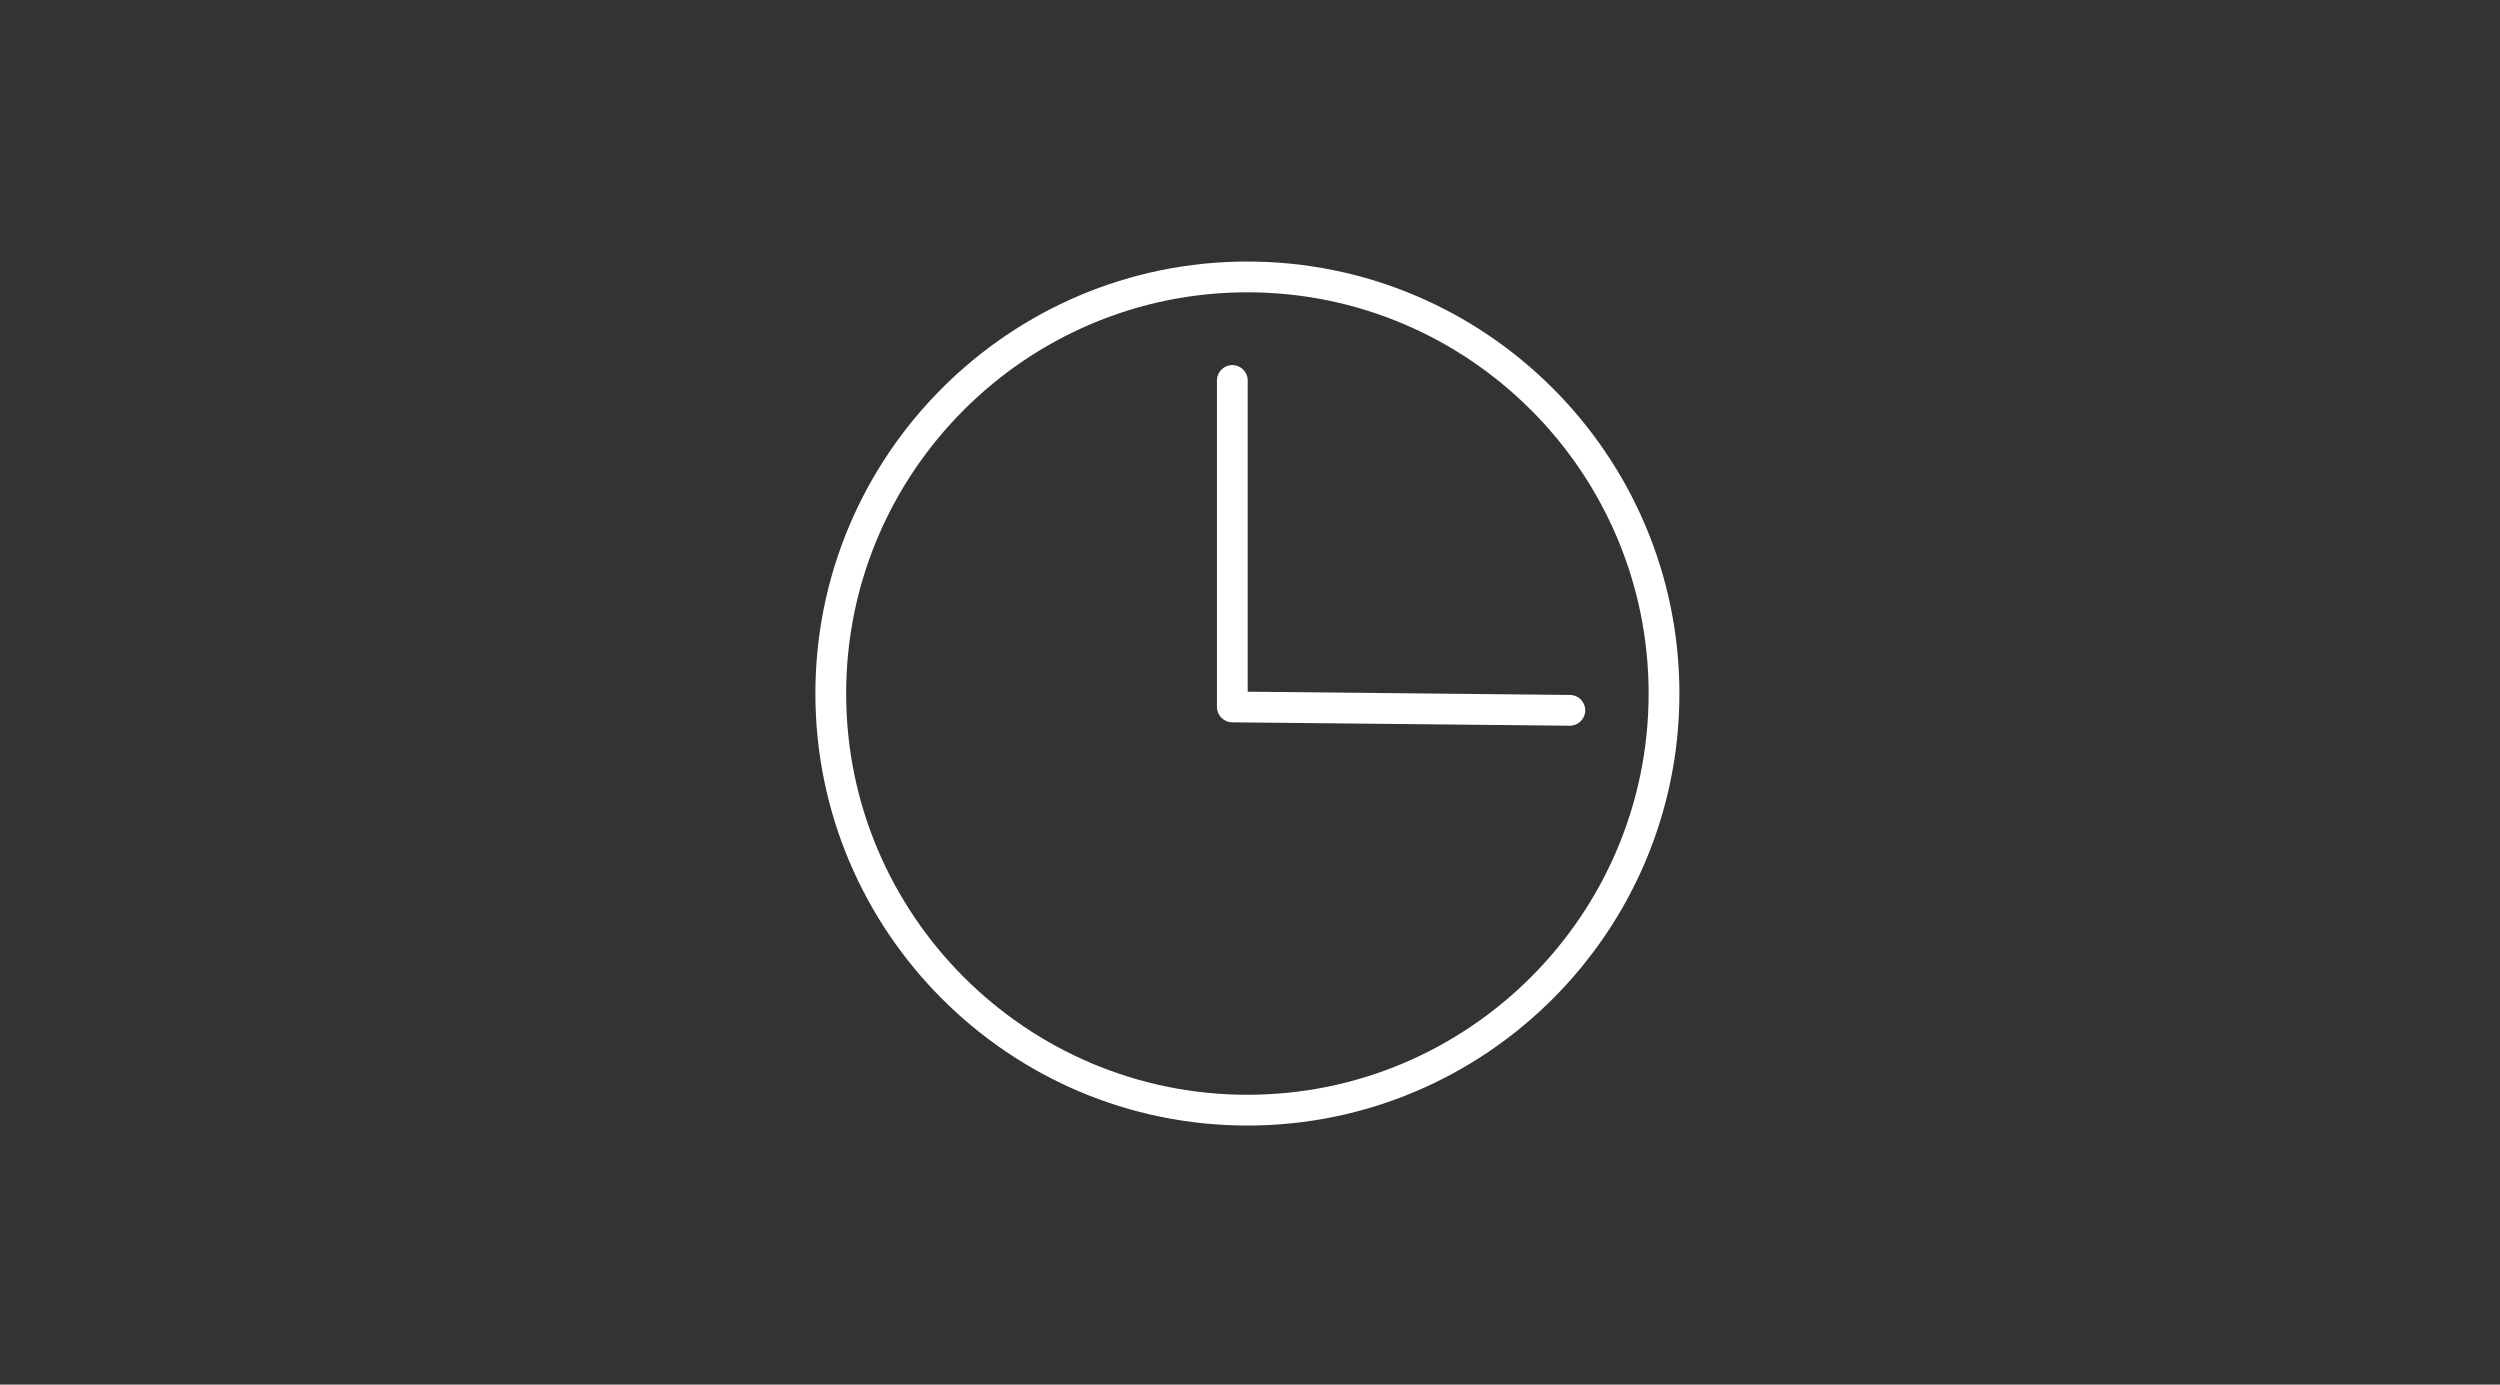 <svg xmlns="http://www.w3.org/2000/svg" width="325" height="180" viewBox="0 0 325 180">
  <rect x="0" y="0" width="325" height="180" fill="#333333" stroke="none"/>
  <path fill="#FFF" fill-rule="evenodd" d="M162.16,142.32 C133.399,142.32 110,118.921 110,90.16 C110,61.398 133.399,38 162.16,38 C190.923,38 214.322,61.398 214.322,90.16 C214.322,118.921 190.923,142.32 162.16,142.32 M162.16,34 C131.193,34 106,59.193 106,90.16 C106,121.127 131.193,146.32 162.16,146.32 C193.128,146.32 218.322,121.127 218.322,90.16 C218.322,59.193 193.128,34 162.16,34 M204.101,90.343 L162.201,89.921 L162.201,49.462 C162.201,48.357 161.305,47.462 160.201,47.462 C159.096,47.462 158.201,48.357 158.201,49.462 L158.201,91.902 C158.201,92.997 159.083,93.89 160.18,93.902 L204.06,94.343 L204.08,94.343 C205.176,94.343 206.07,93.461 206.08,92.364 C206.091,91.259 205.205,90.355 204.101,90.343"/>
</svg>
